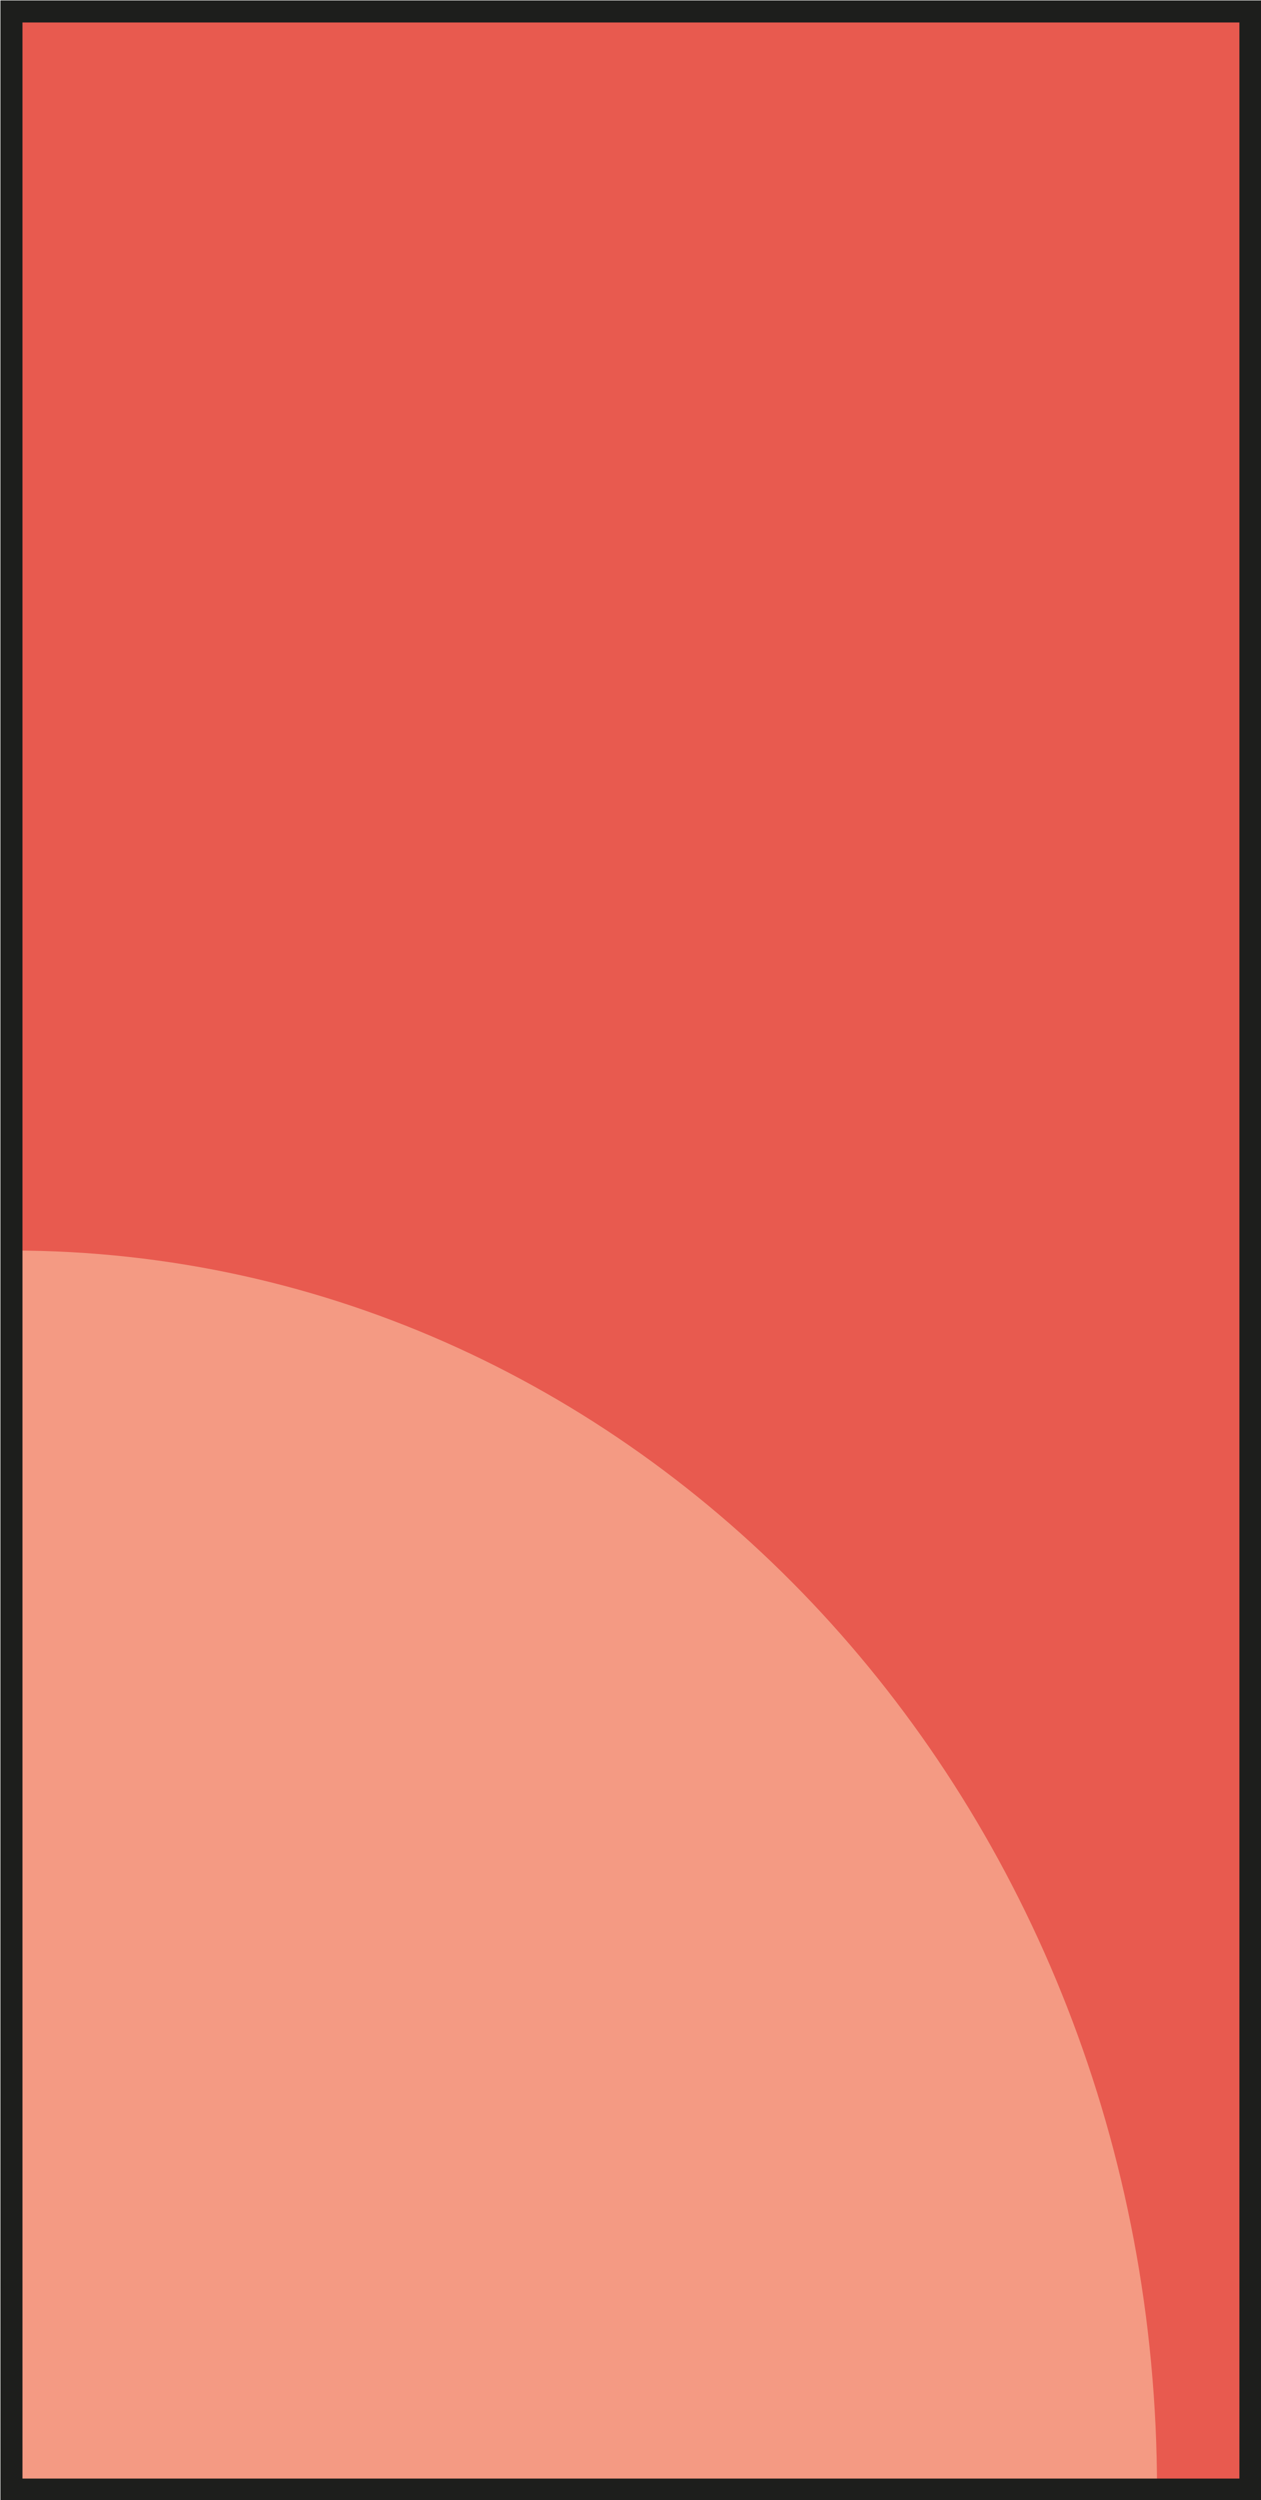<?xml version="1.0" encoding="UTF-8"?>
<svg id="Layer_2" data-name="Layer 2" xmlns="http://www.w3.org/2000/svg" viewBox="0 0 14.31 28.37">
  <defs>
    <style>
      .cls-1 {
        fill: #f49a83;
      }

      .cls-1, .cls-2 {
        stroke-width: 0px;
      }

      .cls-2 {
        fill: #e85a4f;
      }

      .cls-3 {
        fill: none;
        stroke: #1d1e1c;
        stroke-miterlimit: 10;
        stroke-width: .25px;
      }
    </style>
  </defs>
  <g id="Layer_1-2" data-name="Layer 1">
    <g>
      <rect class="cls-2" x=".13" y=".13" width="14.06" height="28.12"/>
      <path class="cls-1" d="M13.13,28.25c0-7.77-5.81-14.06-13-14.06v14.06s13,0,13,0Z"/>
      <rect class="cls-3" x=".13" y=".13" width="14.06" height="28.12"/>
    </g>
  </g>
</svg>